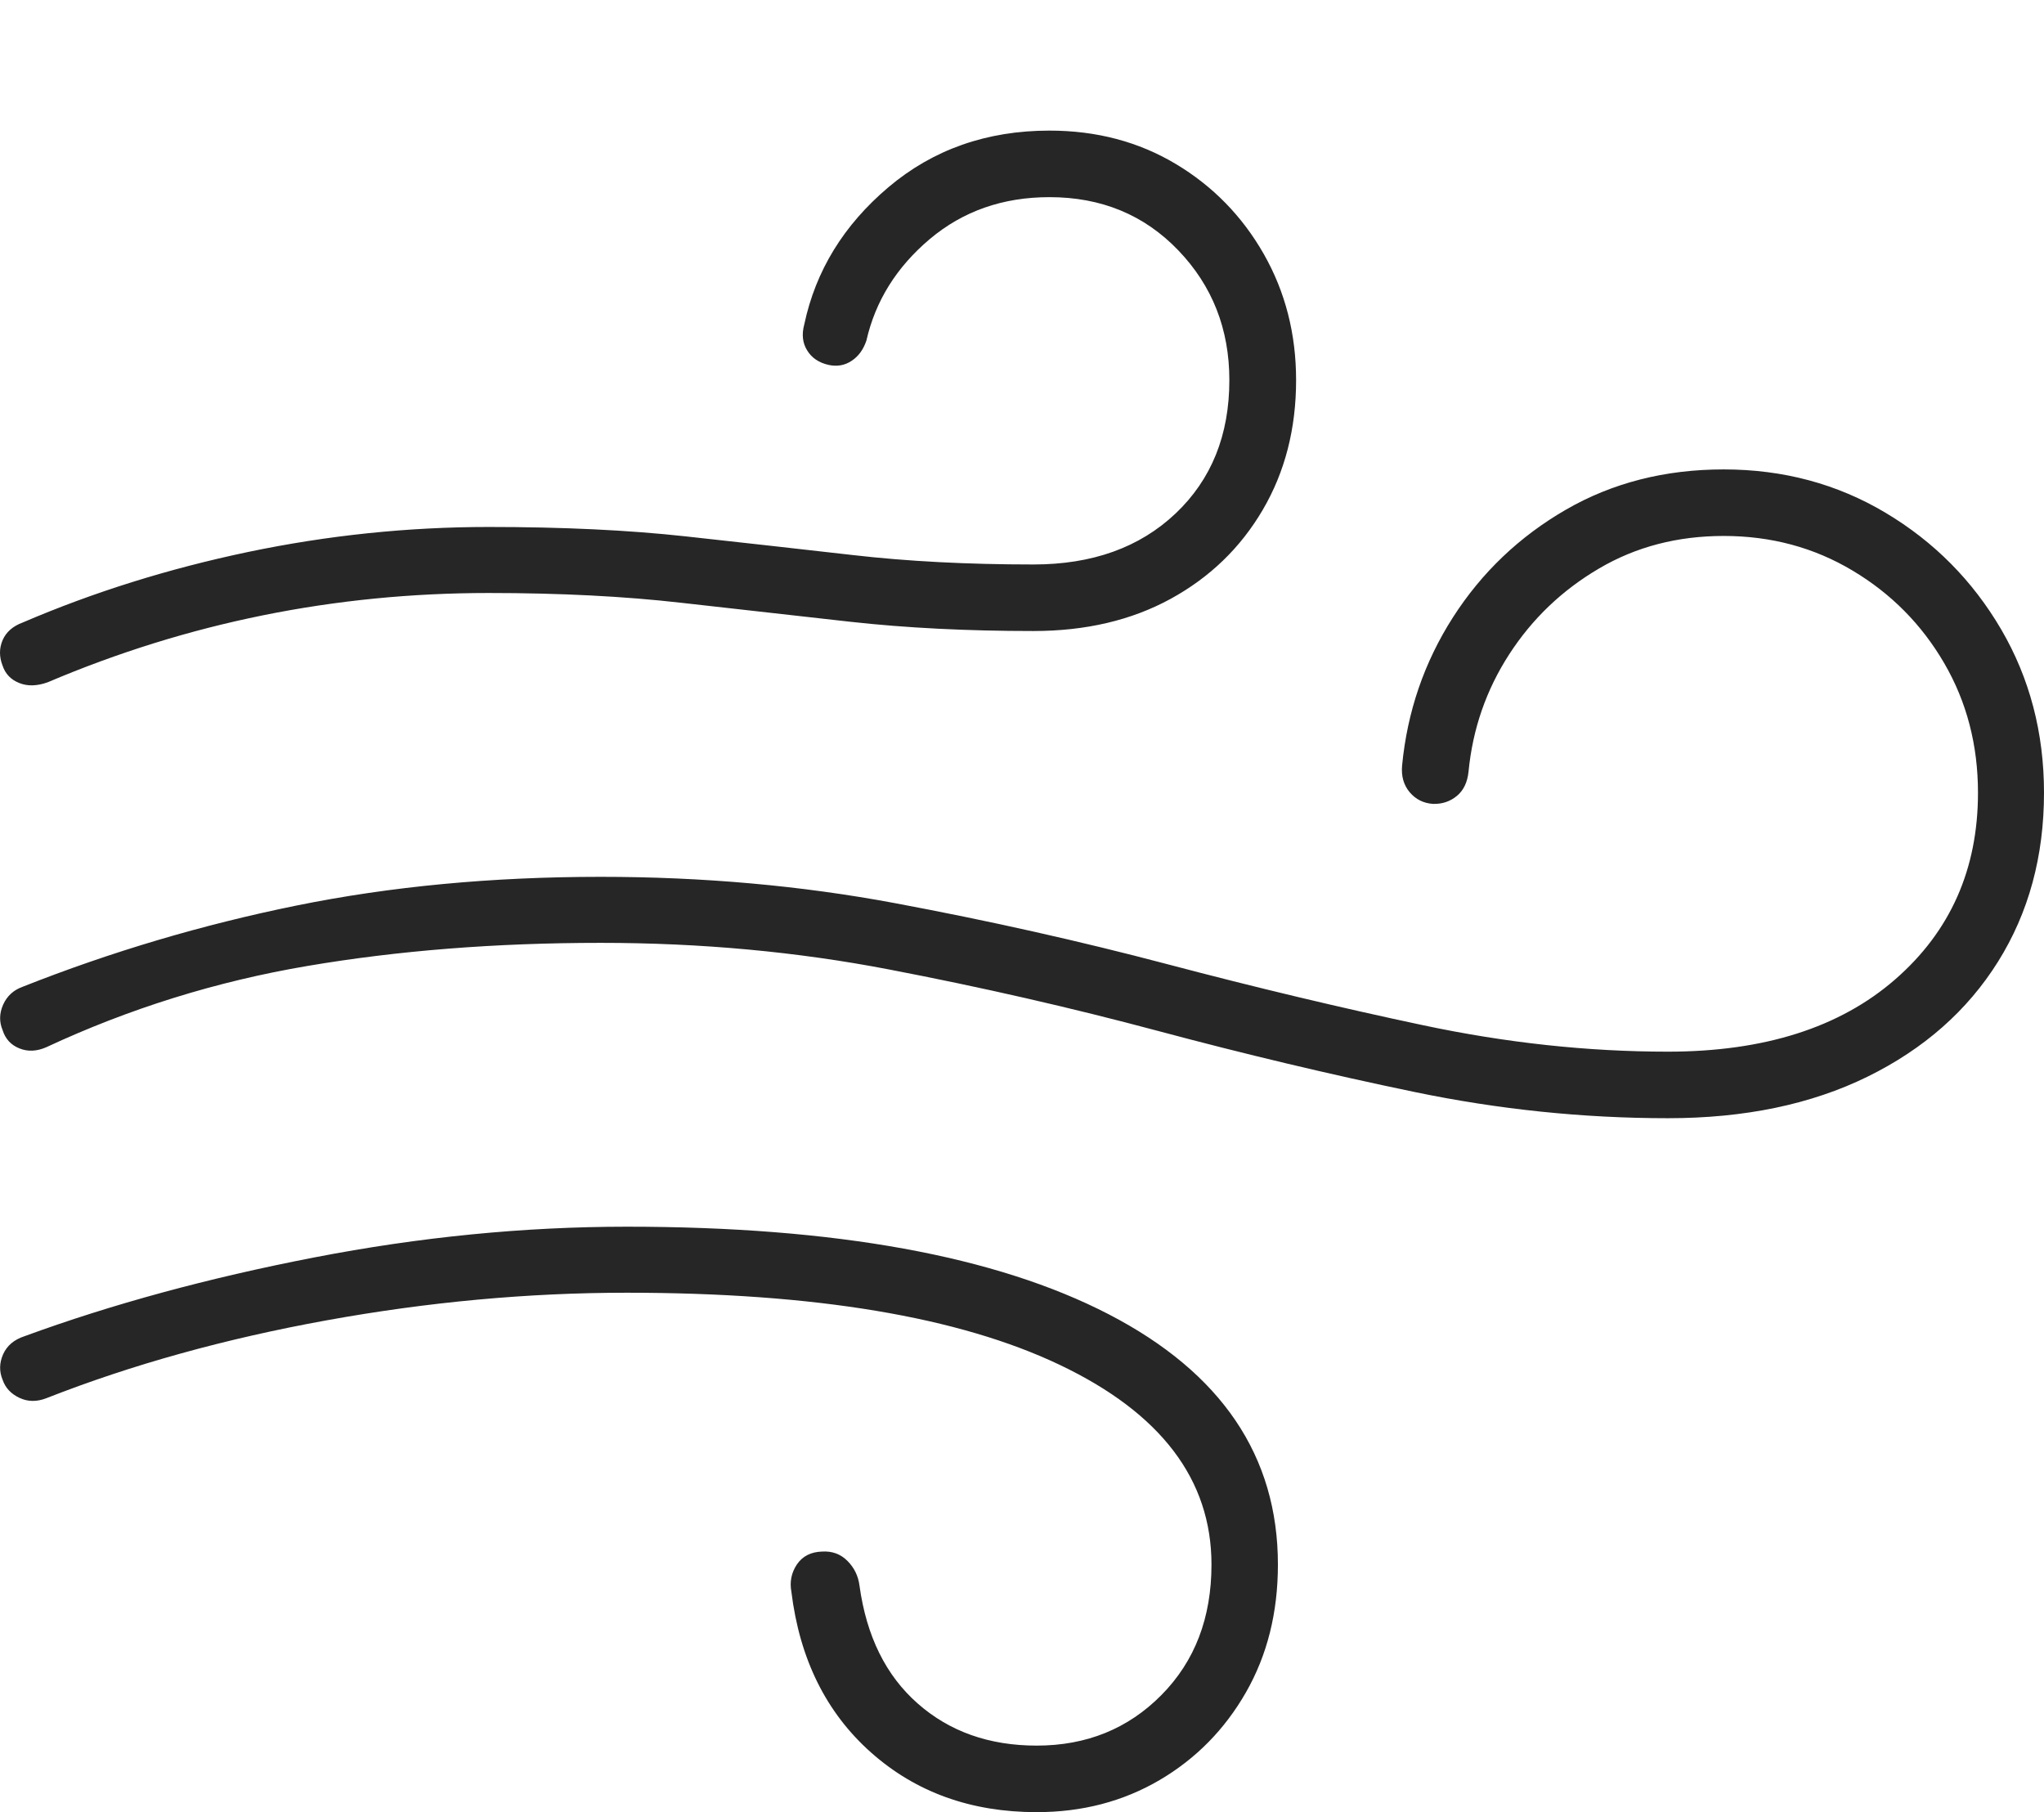 <?xml version="1.0" encoding="UTF-8"?>
<!--Generator: Apple Native CoreSVG 175-->
<!DOCTYPE svg
PUBLIC "-//W3C//DTD SVG 1.1//EN"
       "http://www.w3.org/Graphics/SVG/1.1/DTD/svg11.dtd">
<svg version="1.1" xmlns="http://www.w3.org/2000/svg" xmlns:xlink="http://www.w3.org/1999/xlink" width="19.784" height="17.538">
 <g>
  <rect height="17.538" opacity="0" width="19.784" x="0" y="0"/>
  <path d="M0.462 6.603Q2.494 5.739 4.731 5.739Q5.764 5.739 6.596 5.834Q7.429 5.928 8.235 6.018Q9.041 6.107 10.003 6.107Q10.762 6.107 11.332 5.795Q11.901 5.483 12.223 4.933Q12.545 4.383 12.545 3.679Q12.545 3.008 12.232 2.458Q11.918 1.908 11.379 1.586Q10.84 1.264 10.158 1.264Q9.248 1.264 8.599 1.812Q7.95 2.361 7.785 3.138Q7.745 3.284 7.813 3.392Q7.88 3.501 8.022 3.532Q8.144 3.558 8.243 3.492Q8.342 3.427 8.386 3.296Q8.517 2.721 8.999 2.314Q9.481 1.908 10.158 1.908Q10.911 1.908 11.405 2.423Q11.899 2.938 11.899 3.679Q11.899 4.477 11.378 4.97Q10.857 5.463 10.003 5.463Q9.045 5.463 8.256 5.372Q7.466 5.282 6.637 5.191Q5.807 5.1 4.731 5.1Q3.559 5.1 2.401 5.342Q1.244 5.585 0.219 6.025Q0.076 6.078 0.025 6.196Q-0.025 6.314 0.025 6.442Q0.065 6.562 0.186 6.61Q0.306 6.659 0.462 6.603ZM16.144 10.822Q17.258 10.822 18.076 10.42Q18.894 10.018 19.339 9.307Q19.784 8.596 19.784 7.672Q19.784 6.802 19.37 6.092Q18.955 5.383 18.251 4.963Q17.547 4.543 16.684 4.543Q15.831 4.543 15.156 4.933Q14.481 5.323 14.063 5.975Q13.646 6.627 13.571 7.409Q13.557 7.564 13.645 7.668Q13.733 7.771 13.87 7.78Q14.003 7.784 14.101 7.703Q14.198 7.623 14.214 7.468Q14.274 6.848 14.608 6.332Q14.942 5.816 15.477 5.502Q16.012 5.187 16.684 5.187Q17.371 5.187 17.931 5.522Q18.491 5.856 18.818 6.418Q19.145 6.98 19.145 7.672Q19.145 8.782 18.342 9.48Q17.539 10.178 16.144 10.178Q14.981 10.178 13.778 9.923Q12.574 9.668 11.301 9.332Q10.028 8.996 8.664 8.741Q7.3 8.486 5.814 8.486Q4.237 8.486 2.869 8.764Q1.502 9.042 0.219 9.55Q0.086 9.598 0.03 9.724Q-0.025 9.849 0.025 9.969Q0.065 10.097 0.187 10.146Q0.309 10.196 0.448 10.135Q1.654 9.573 2.973 9.349Q4.291 9.125 5.814 9.125Q7.269 9.125 8.608 9.383Q9.947 9.64 11.207 9.977Q12.467 10.314 13.69 10.568Q14.913 10.822 16.144 10.822ZM10.034 17.538Q10.694 17.538 11.223 17.228Q11.751 16.918 12.06 16.378Q12.369 15.838 12.369 15.142Q12.369 13.568 10.732 12.72Q9.094 11.872 6.067 11.872Q4.576 11.872 3.039 12.17Q1.502 12.468 0.234 12.933Q0.086 12.982 0.03 13.107Q-0.025 13.232 0.025 13.353Q0.065 13.47 0.187 13.528Q0.309 13.586 0.448 13.532Q1.688 13.045 3.162 12.778Q4.636 12.511 6.067 12.511Q8.793 12.511 10.259 13.21Q11.726 13.909 11.726 15.142Q11.726 15.915 11.242 16.404Q10.758 16.894 10.034 16.894Q9.345 16.894 8.883 16.487Q8.42 16.08 8.319 15.345Q8.301 15.205 8.202 15.106Q8.103 15.007 7.957 15.016Q7.794 15.021 7.713 15.141Q7.633 15.261 7.66 15.406Q7.78 16.382 8.43 16.96Q9.08 17.538 10.034 17.538Z" fill="rgba(0,0,0,0.85)"/>
 </g>
</svg>
